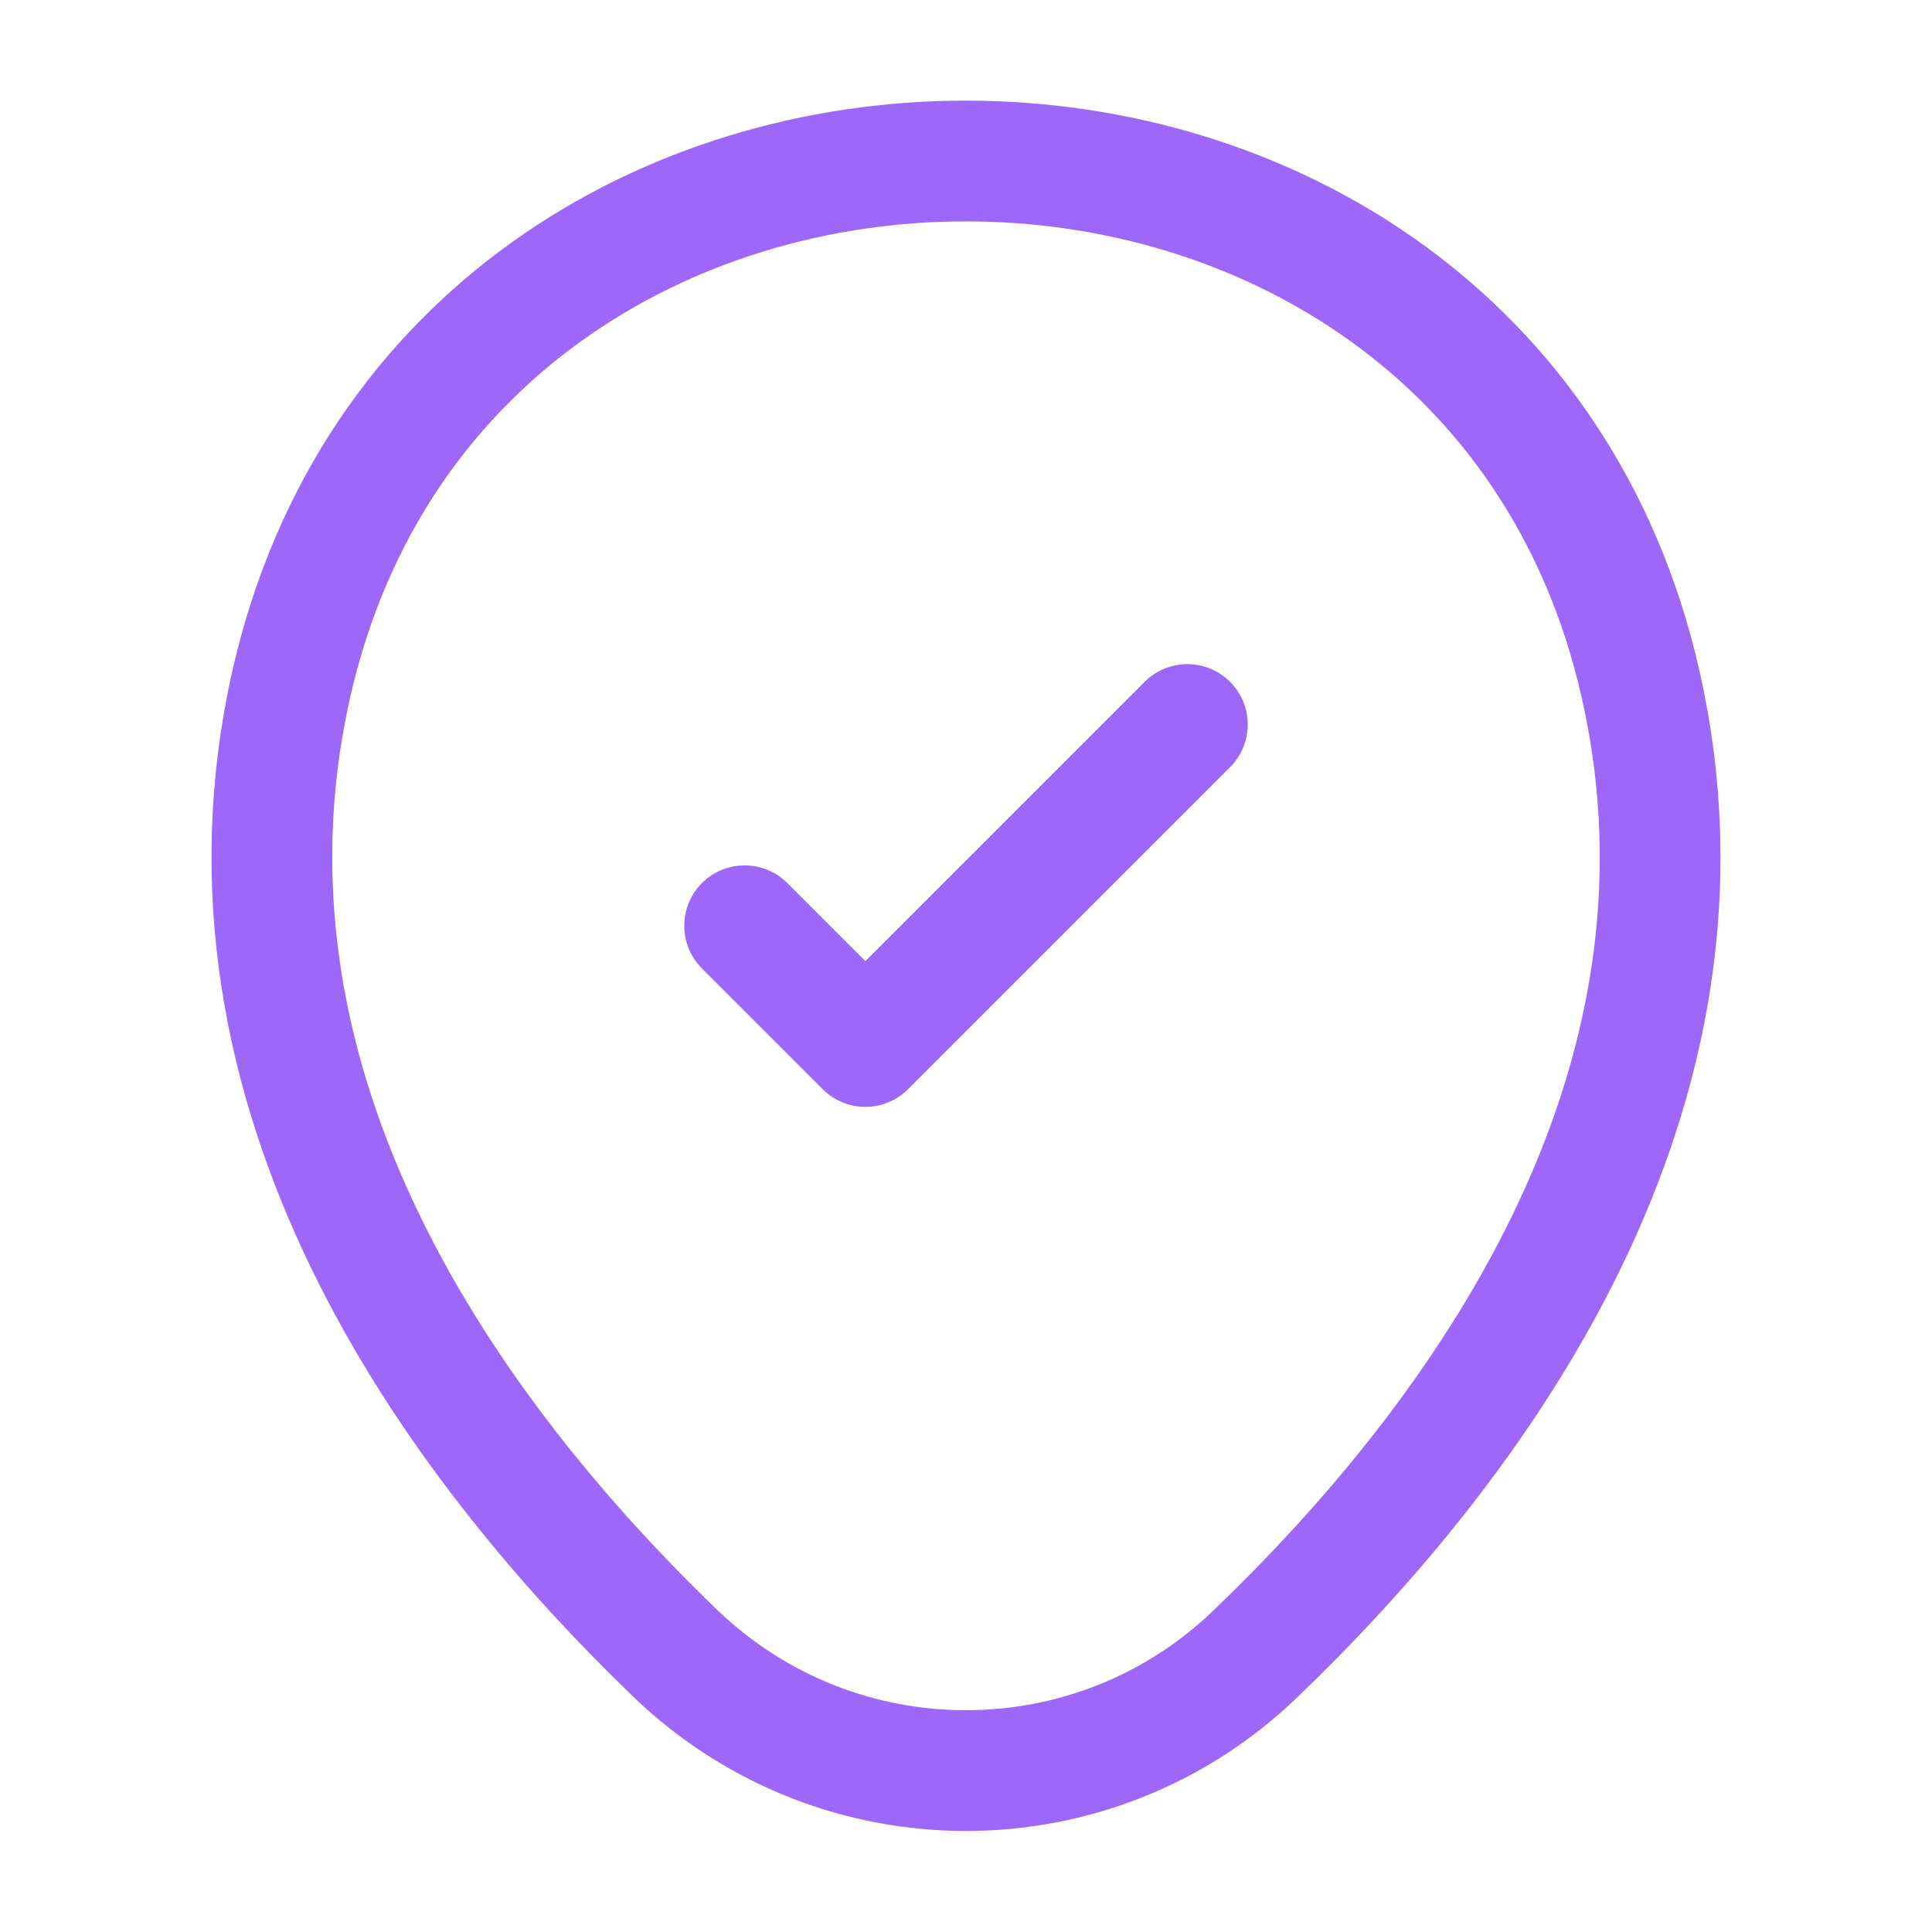 <svg width="24" height="24" viewBox="0 0 24 24" fill="none" xmlns="http://www.w3.org/2000/svg">
<path d="M3.62 8.49C5.59 -0.17 18.42 -0.16 20.38 8.5C21.53 13.58 18.37 17.88 15.6 20.54C13.59 22.48 10.41 22.48 8.39 20.54C5.63 17.88 2.47 13.57 3.62 8.49Z" stroke="#9D68F8" stroke-width="1.5"/>
<path d="M9.25 11.5L10.75 13L14.75 9" stroke="#9D68F8" stroke-width="1.5" stroke-linecap="round" stroke-linejoin="round"/>
</svg>
